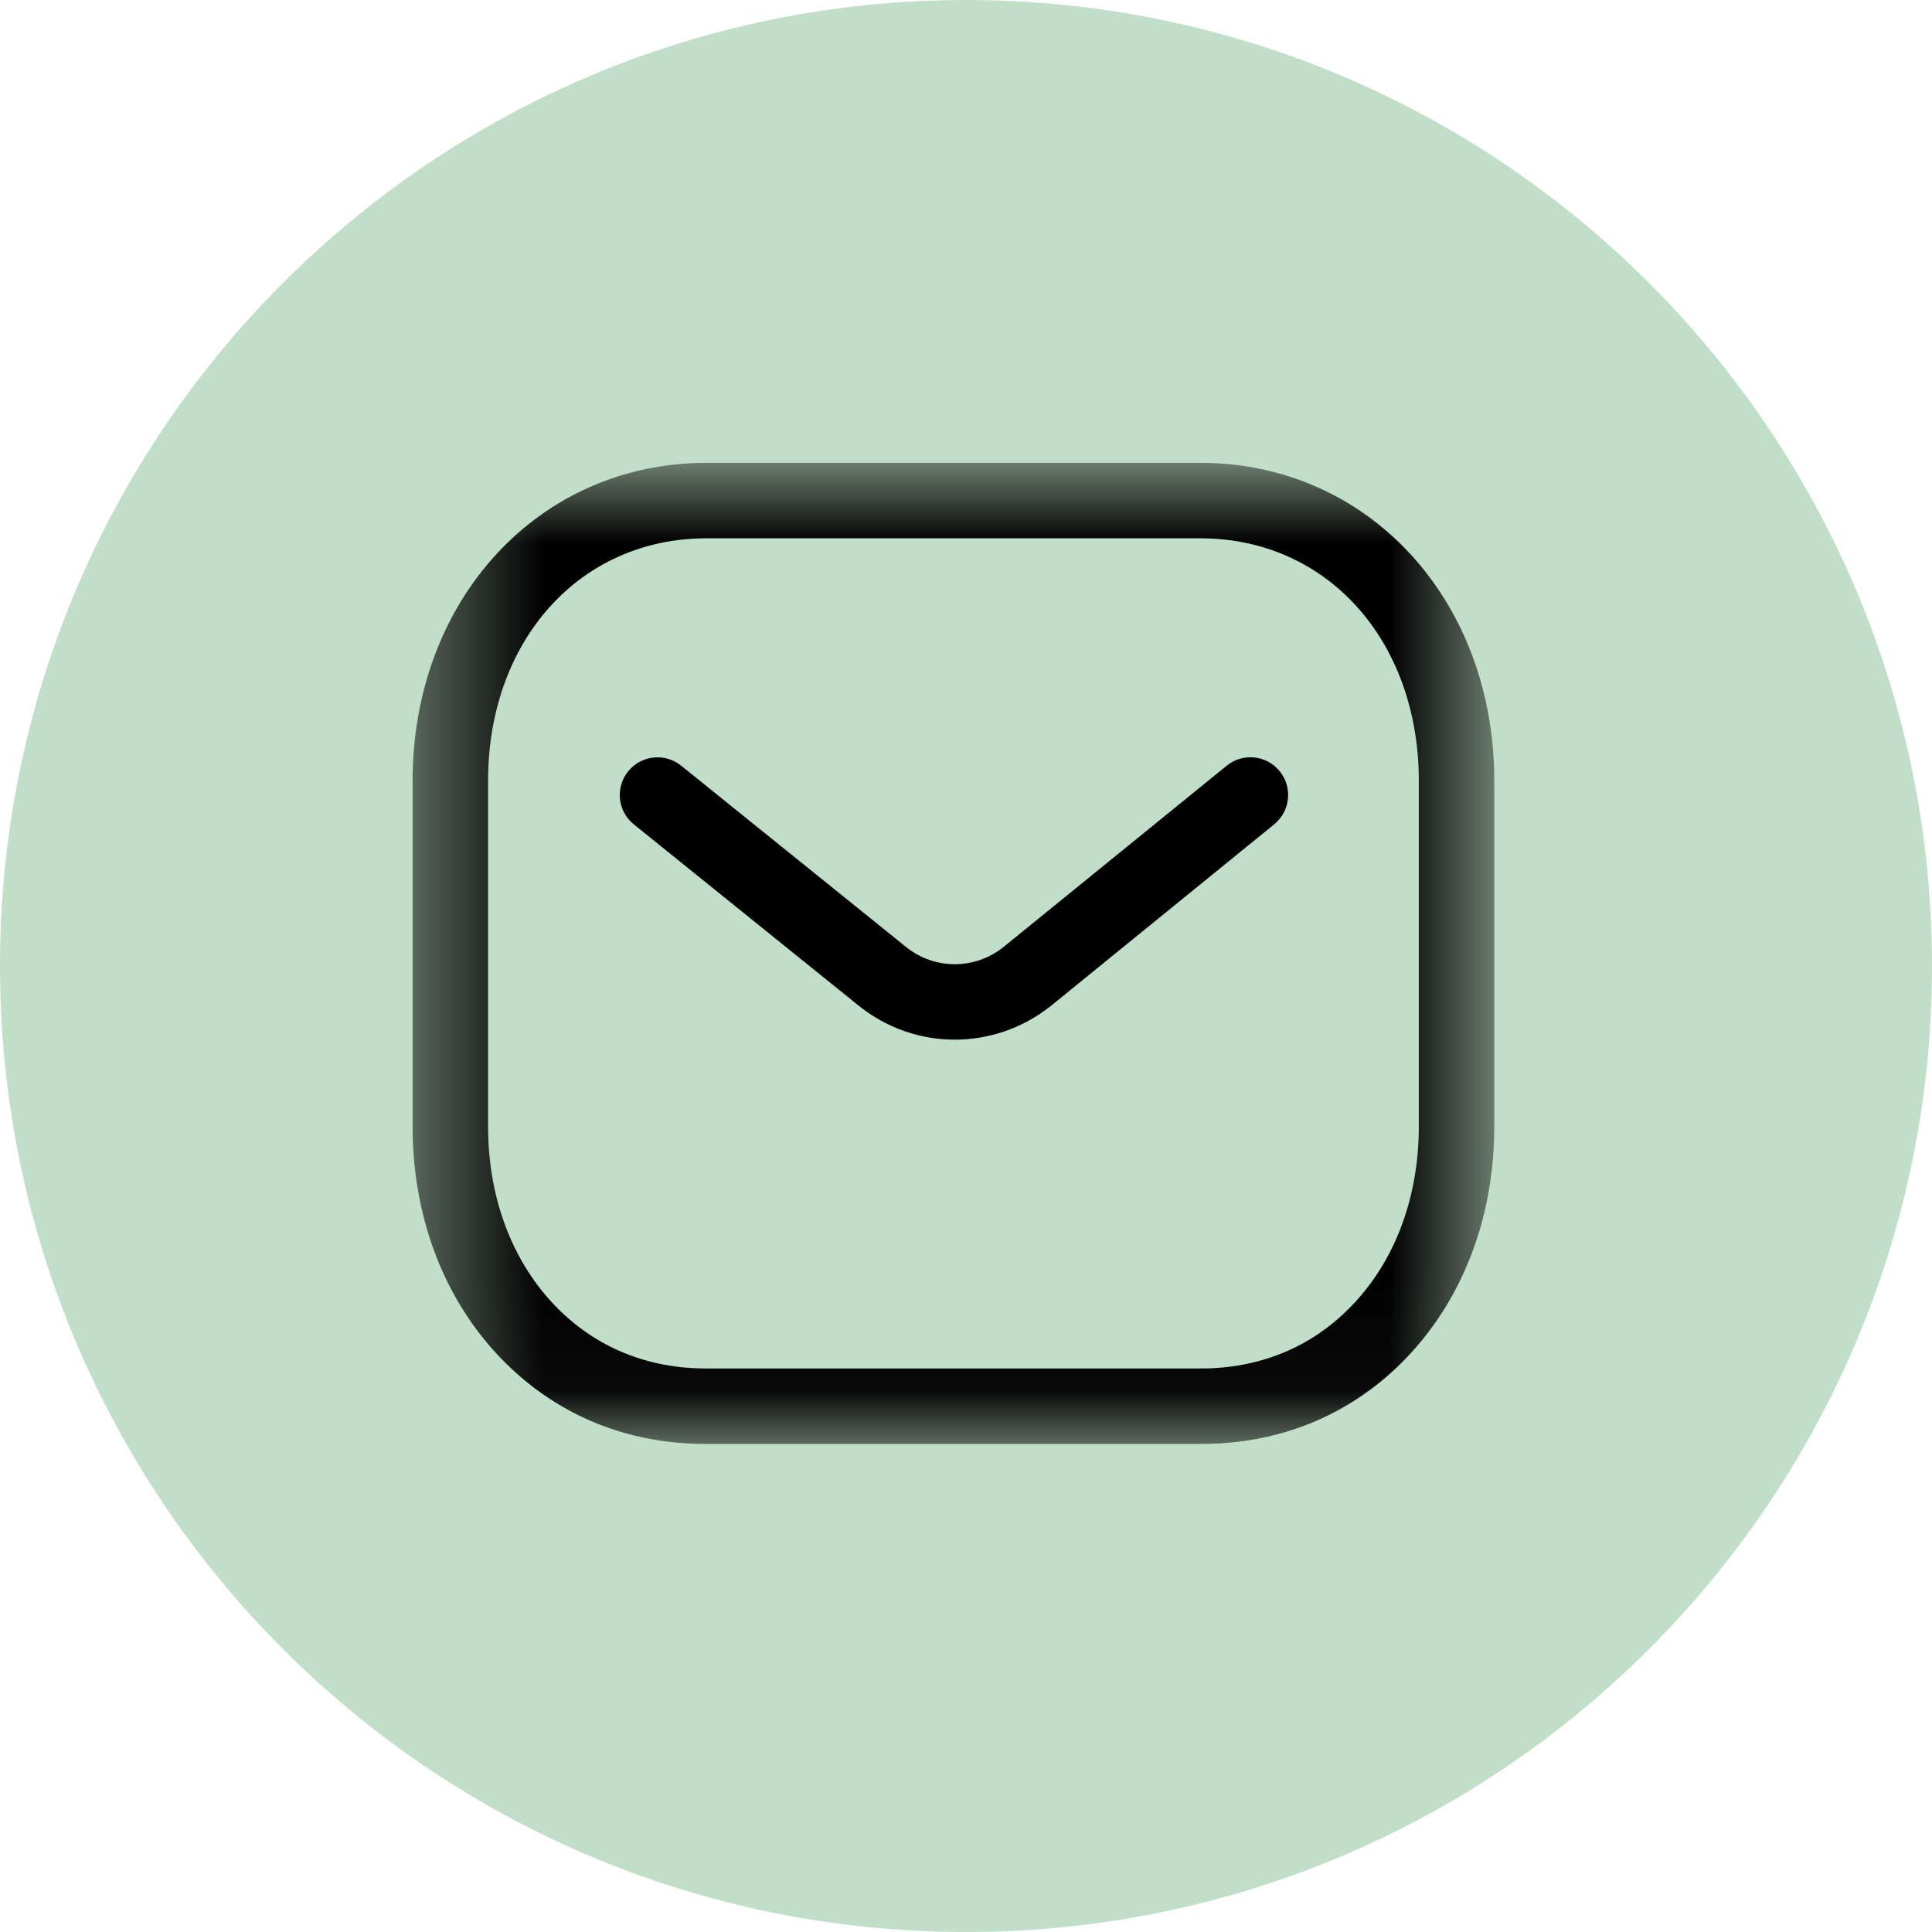 <svg width="16" height="16" viewBox="0 0 16 16" fill="none" xmlns="http://www.w3.org/2000/svg">
<path d="M8 16C12.418 16 16 12.418 16 8C16 3.582 12.418 0 8 0C3.582 0 0 3.582 0 8C0 12.418 3.582 16 8 16Z" fill="#C1DFC8"/>
<path fill-rule="evenodd" clip-rule="evenodd" d="M7.907 8.61C7.628 8.61 7.35 8.518 7.118 8.334L5.249 6.827C5.114 6.719 5.094 6.522 5.202 6.388C5.31 6.254 5.507 6.233 5.641 6.341L7.508 7.846C7.743 8.032 8.073 8.032 8.309 7.844L10.158 6.342C10.292 6.232 10.489 6.253 10.598 6.387C10.707 6.521 10.686 6.717 10.552 6.827L8.701 8.332C8.467 8.517 8.187 8.61 7.907 8.61Z" fill="black"/>
<mask id="mask0_213_9859" style="mask-type:luminance" maskUnits="userSpaceOnUse" x="3" y="3" width="10" height="9">
<path fill-rule="evenodd" clip-rule="evenodd" d="M3.417 3.833H12.375V11.958H3.417V3.833Z" fill="white"/>
</mask>
<g mask="url(#mask0_213_9859)">
<path fill-rule="evenodd" clip-rule="evenodd" d="M5.85 11.333H9.941C9.942 11.332 9.945 11.333 9.948 11.333C10.423 11.333 10.845 11.163 11.168 10.84C11.544 10.467 11.75 9.93 11.75 9.328V6.467C11.75 5.303 10.989 4.458 9.941 4.458H5.85C4.802 4.458 4.042 5.303 4.042 6.467V9.328C4.042 9.93 4.248 10.467 4.623 10.84C4.947 11.163 5.369 11.333 5.844 11.333H5.85ZM5.842 11.958C5.2 11.958 4.625 11.725 4.182 11.283C3.688 10.791 3.417 10.097 3.417 9.328V6.467C3.417 4.965 4.463 3.833 5.85 3.833H9.941C11.329 3.833 12.375 4.965 12.375 6.467V9.328C12.375 10.097 12.103 10.791 11.61 11.283C11.167 11.725 10.592 11.958 9.948 11.958H9.941H5.85H5.842Z" fill="black"/>
</g>
</svg>
